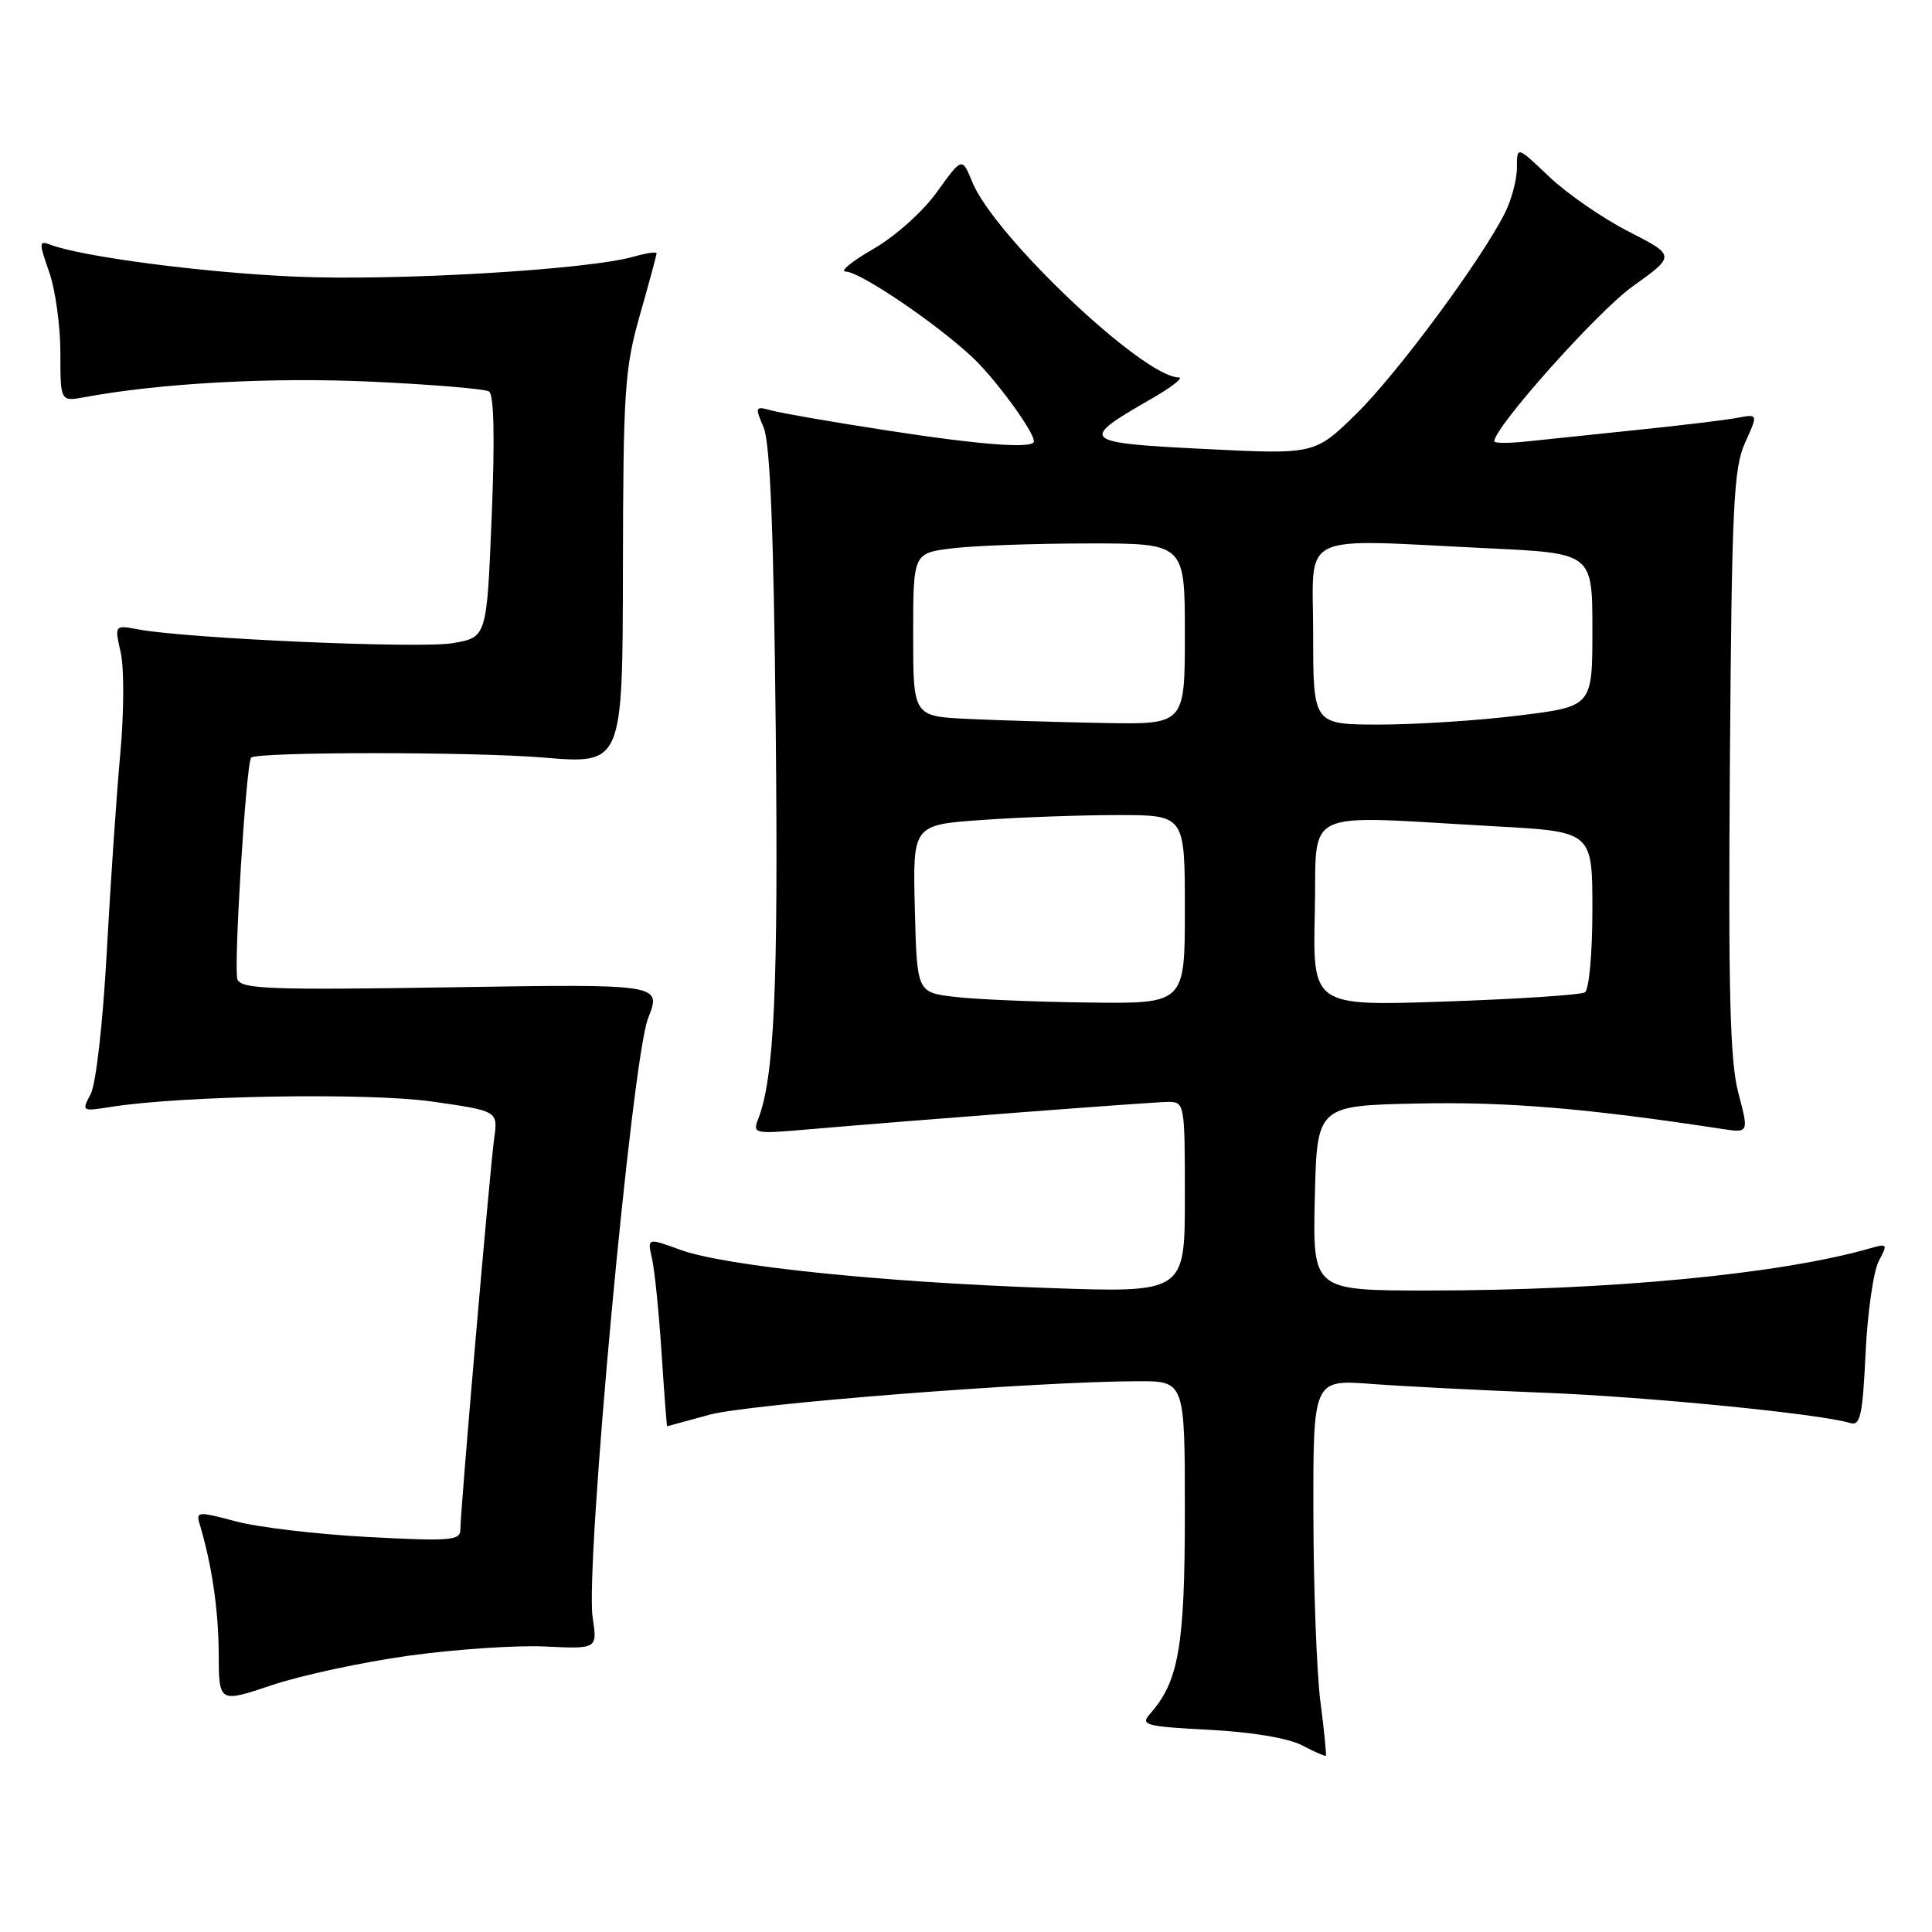 <?xml version="1.0" encoding="UTF-8" standalone="no"?>
<!DOCTYPE svg PUBLIC "-//W3C//DTD SVG 1.1//EN" "http://www.w3.org/Graphics/SVG/1.1/DTD/svg11.dtd" >
<svg xmlns="http://www.w3.org/2000/svg" xmlns:xlink="http://www.w3.org/1999/xlink" version="1.1" viewBox="0 0 256 256">
 <g >
 <path fill="currentColor"
d=" M 174.96 225.48 C 174.47 221.64 174.05 210.47 174.03 200.65 C 174.00 182.79 174.00 182.79 181.75 183.38 C 186.01 183.70 196.25 184.22 204.50 184.54 C 218.18 185.07 241.15 187.33 245.12 188.55 C 246.50 188.98 246.80 187.68 247.20 179.26 C 247.46 173.88 248.25 168.41 248.95 167.09 C 250.15 164.84 250.09 164.75 247.86 165.39 C 235.92 168.83 213.30 170.99 189.22 171.00 C 173.94 171.00 173.94 171.00 174.22 158.75 C 174.50 146.50 174.50 146.50 187.93 146.22 C 199.71 145.97 210.41 146.87 228.12 149.58 C 231.74 150.13 231.74 150.13 230.34 144.82 C 229.23 140.60 229.00 131.54 229.22 101.00 C 229.47 67.03 229.70 62.05 231.23 58.67 C 232.96 54.85 232.96 54.85 230.23 55.36 C 228.73 55.65 222.78 56.37 217.00 56.96 C 211.22 57.56 204.59 58.25 202.25 58.50 C 199.91 58.75 198.00 58.74 198.00 58.48 C 198.00 56.61 211.69 41.27 216.32 37.96 C 222.03 33.87 222.03 33.87 215.80 30.68 C 212.37 28.93 207.64 25.66 205.28 23.42 C 201.00 19.34 201.00 19.34 201.00 22.22 C 201.00 23.80 200.27 26.54 199.37 28.30 C 196.13 34.67 185.05 49.62 179.69 54.86 C 174.22 60.22 174.22 60.22 159.59 59.49 C 143.21 58.67 142.90 58.39 152.45 52.91 C 155.23 51.32 156.91 50.01 156.18 50.01 C 151.50 49.98 131.76 31.29 128.83 24.12 C 127.48 20.81 127.48 20.81 124.16 25.43 C 122.26 28.07 118.62 31.32 115.67 33.02 C 112.83 34.65 111.21 35.99 112.08 35.99 C 113.95 36.00 124.05 42.84 128.86 47.35 C 131.89 50.19 137.00 57.18 137.00 58.48 C 137.00 59.49 130.08 58.98 117.37 57.01 C 110.29 55.92 103.48 54.74 102.23 54.39 C 100.06 53.79 100.01 53.89 101.18 56.63 C 102.05 58.66 102.52 70.37 102.79 96.71 C 103.14 131.12 102.60 142.88 100.42 148.40 C 99.72 150.18 100.09 150.26 106.59 149.69 C 121.31 148.42 152.61 146.03 154.75 146.01 C 156.97 146.00 157.00 146.19 157.00 158.65 C 157.00 171.31 157.00 171.31 138.75 170.66 C 116.45 169.87 95.99 167.74 90.13 165.60 C 85.77 164.01 85.77 164.01 86.39 166.75 C 86.74 168.26 87.31 173.89 87.66 179.25 C 88.01 184.61 88.34 188.99 88.40 188.99 C 88.45 188.98 90.97 188.29 94.00 187.46 C 99.20 186.03 137.23 183.05 150.75 183.02 C 157.00 183.00 157.00 183.00 157.00 200.38 C 157.00 218.15 156.19 222.80 152.37 227.11 C 151.07 228.58 151.78 228.77 160.24 229.21 C 165.86 229.50 170.72 230.32 172.52 231.26 C 174.16 232.12 175.58 232.74 175.68 232.65 C 175.78 232.55 175.46 229.33 174.96 225.48 Z  M 54.16 219.39 C 60.27 218.54 68.39 217.99 72.21 218.17 C 79.16 218.50 79.16 218.50 78.53 214.33 C 77.51 207.59 83.73 140.38 85.87 134.94 C 87.67 130.38 87.67 130.38 59.85 130.82 C 35.83 131.20 31.96 131.06 31.46 129.77 C 30.93 128.36 32.61 101.06 33.28 100.39 C 34.06 99.61 62.65 99.60 72.00 100.38 C 82.50 101.26 82.50 101.26 82.54 75.38 C 82.58 51.76 82.77 48.82 84.79 41.74 C 86.01 37.47 87.00 33.79 87.00 33.56 C 87.00 33.33 85.63 33.53 83.95 34.01 C 77.90 35.75 52.33 37.25 39.00 36.65 C 26.79 36.11 10.81 34.01 6.63 32.41 C 5.16 31.85 5.15 32.16 6.51 36.02 C 7.33 38.35 8.00 43.17 8.00 46.74 C 8.00 53.22 8.00 53.22 11.25 52.62 C 21.29 50.76 36.01 49.97 49.14 50.57 C 57.19 50.94 64.24 51.53 64.79 51.87 C 65.46 52.28 65.58 58.04 65.15 68.47 C 64.50 84.45 64.50 84.45 60.00 85.22 C 55.68 85.97 24.90 84.62 18.33 83.40 C 15.17 82.81 15.17 82.81 16.00 86.49 C 16.46 88.52 16.43 94.52 15.94 99.84 C 15.45 105.15 14.65 116.96 14.15 126.08 C 13.63 135.59 12.72 143.65 12.01 144.98 C 10.80 147.25 10.85 147.28 14.64 146.68 C 24.09 145.17 48.78 144.76 57.25 145.96 C 65.99 147.21 65.99 147.21 65.48 150.85 C 64.91 154.96 61.00 200.18 61.00 202.69 C 61.00 204.13 59.65 204.24 48.75 203.66 C 42.01 203.30 34.12 202.37 31.21 201.58 C 26.34 200.27 25.96 200.29 26.42 201.83 C 28.06 207.24 28.95 213.30 28.98 219.07 C 29.00 225.65 29.00 225.65 36.03 223.29 C 39.89 221.99 48.05 220.24 54.16 219.39 Z  M 126.50 132.09 C 121.50 131.50 121.50 131.50 121.22 120.40 C 120.94 109.30 120.94 109.30 130.12 108.65 C 135.17 108.29 143.29 108.00 148.15 108.00 C 157.00 108.00 157.00 108.00 157.00 120.50 C 157.00 133.00 157.00 133.00 144.25 132.84 C 137.24 132.76 129.25 132.42 126.50 132.09 Z  M 174.22 120.91 C 174.54 106.77 171.87 108.04 198.25 109.50 C 211.00 110.20 211.00 110.20 211.00 120.54 C 211.00 126.30 210.56 131.15 210.01 131.49 C 209.46 131.83 201.12 132.38 191.48 132.71 C 173.94 133.31 173.94 133.31 174.22 120.91 Z  M 128.25 95.26 C 121.00 94.91 121.00 94.91 121.00 84.10 C 121.00 73.28 121.00 73.28 126.25 72.65 C 129.14 72.30 137.24 72.01 144.25 72.01 C 157.00 72.00 157.00 72.00 157.00 84.00 C 157.00 96.00 157.00 96.00 146.25 95.80 C 140.34 95.69 132.24 95.45 128.25 95.26 Z  M 174.00 84.00 C 174.00 70.22 171.54 71.42 197.34 72.66 C 211.00 73.31 211.00 73.31 211.00 83.46 C 211.00 93.61 211.00 93.61 201.25 94.81 C 195.89 95.48 187.56 96.01 182.75 96.01 C 174.00 96.00 174.00 96.00 174.00 84.00 Z "/>
</g>
</svg>